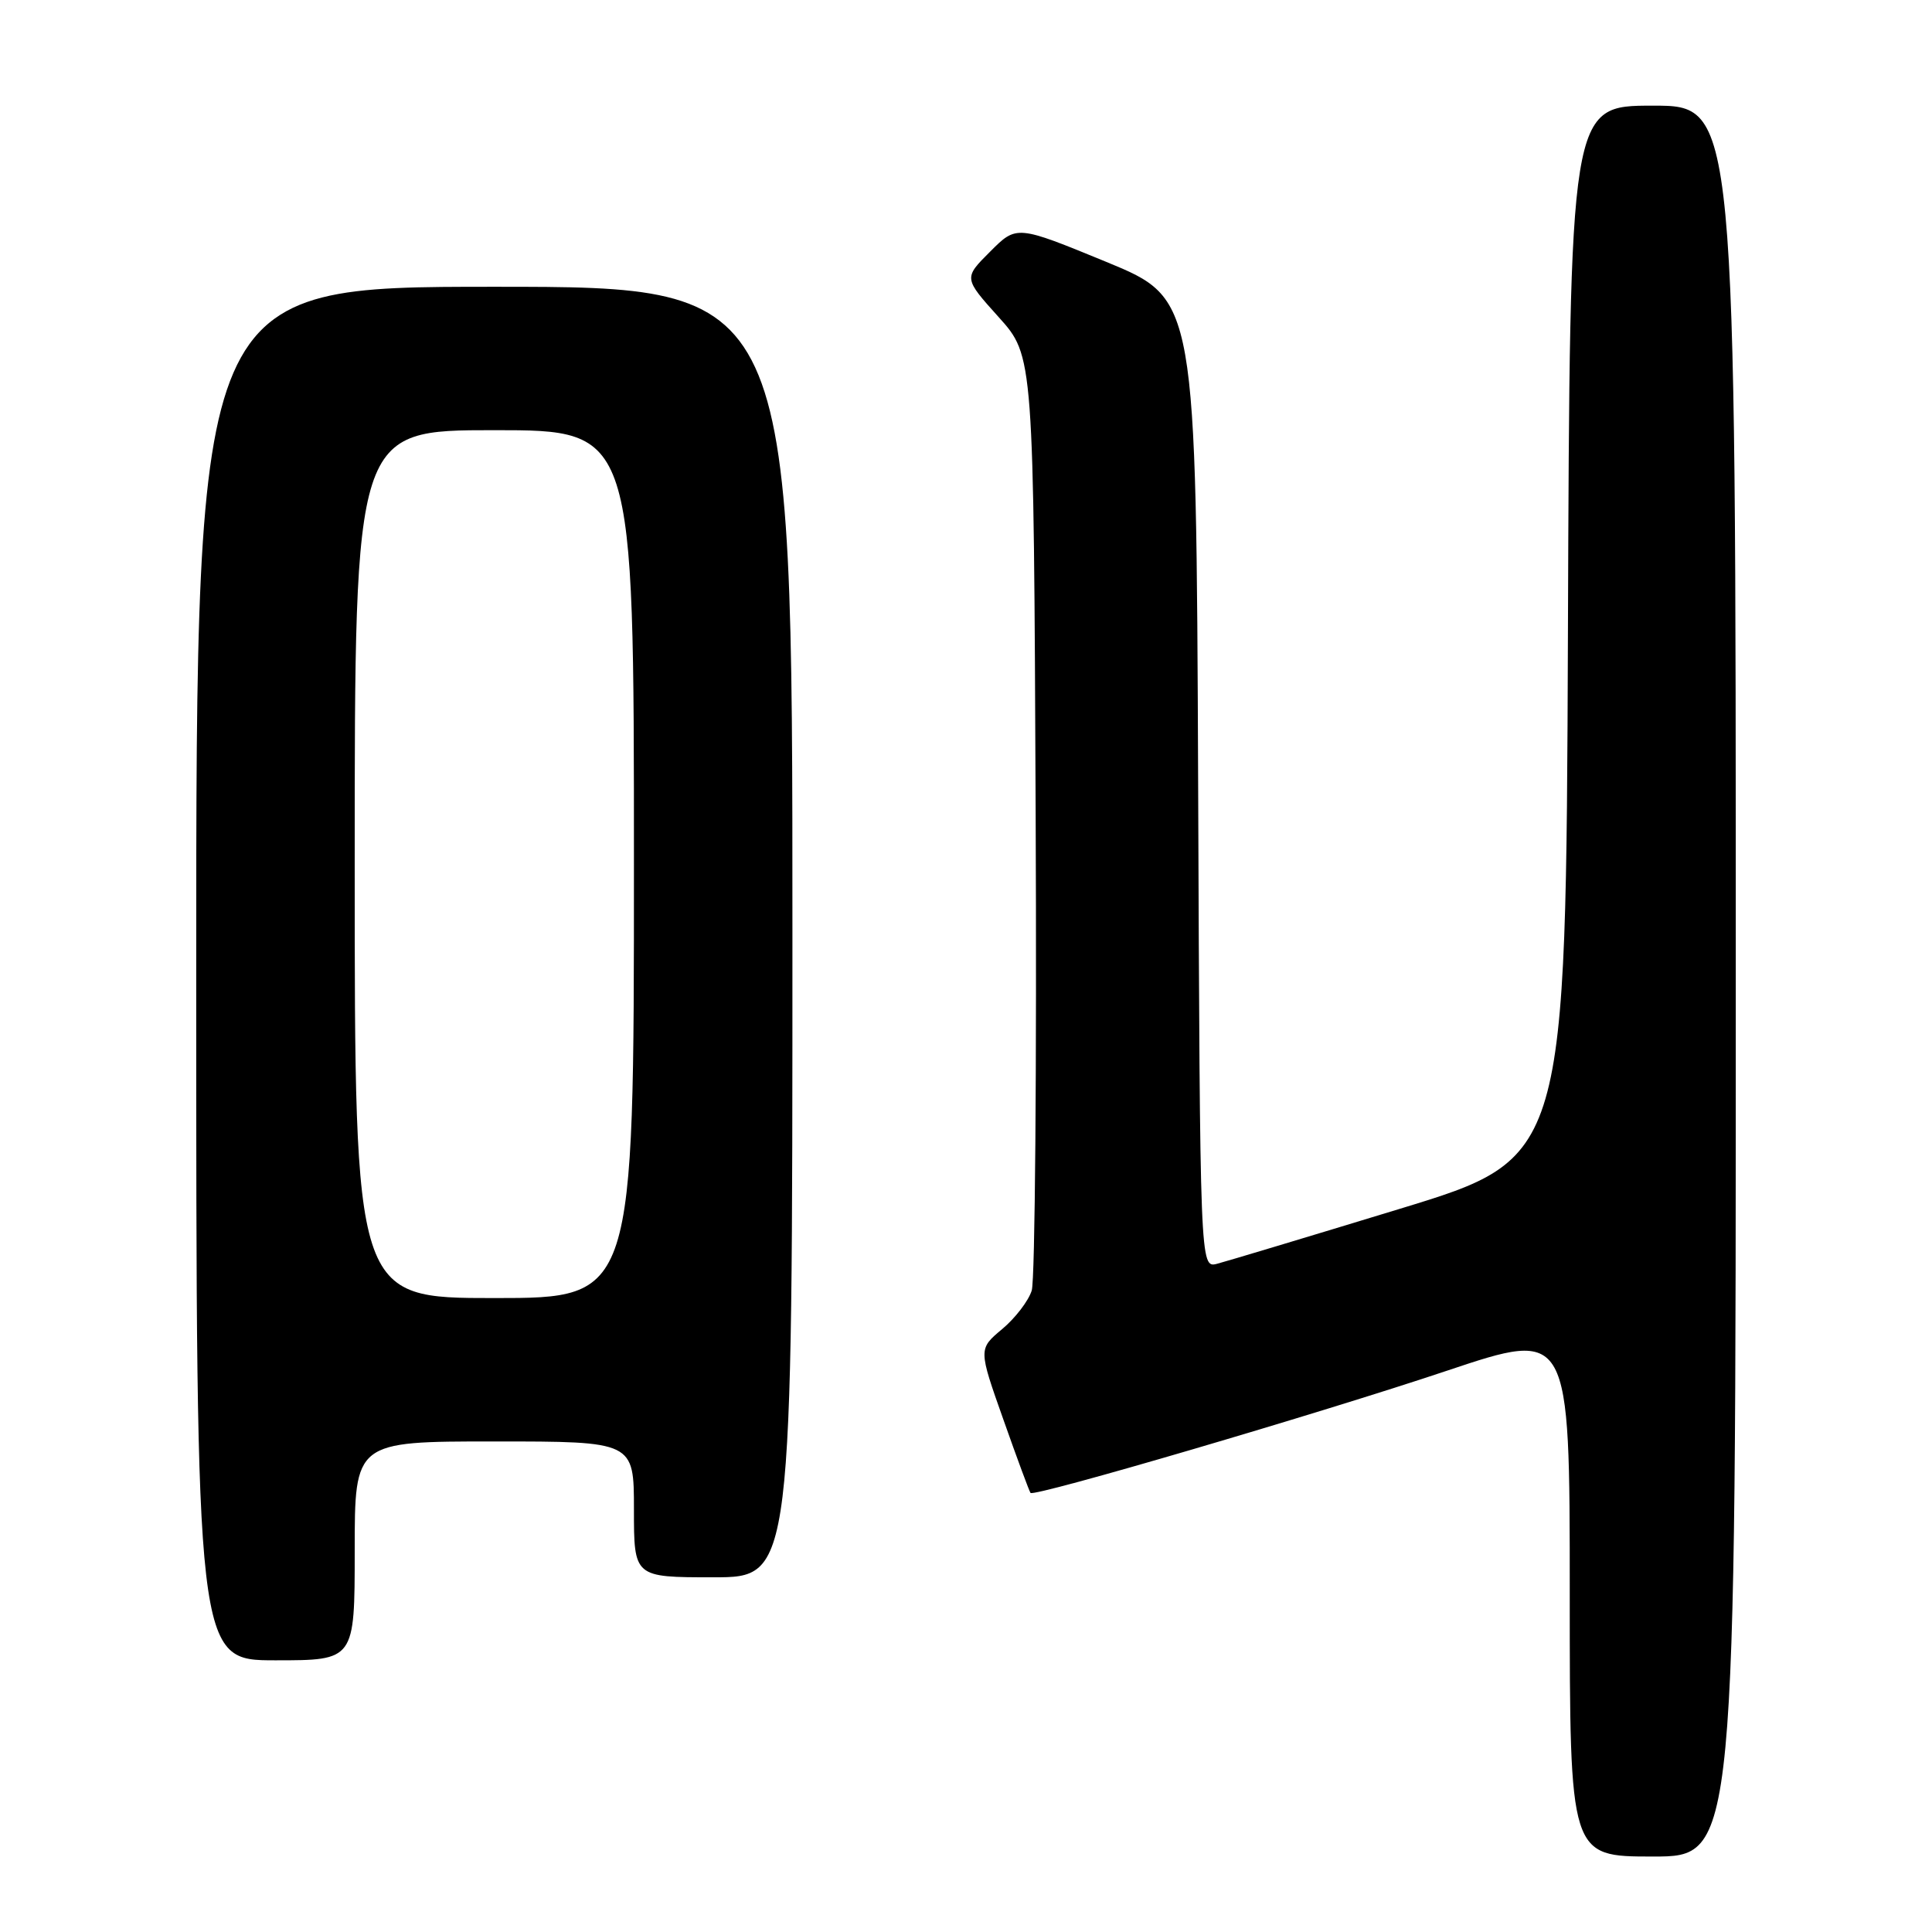 <?xml version="1.0" encoding="UTF-8" standalone="no"?>
<!DOCTYPE svg PUBLIC "-//W3C//DTD SVG 1.1//EN" "http://www.w3.org/Graphics/SVG/1.1/DTD/svg11.dtd" >
<svg xmlns="http://www.w3.org/2000/svg" xmlns:xlink="http://www.w3.org/1999/xlink" version="1.1" viewBox="0 0 256 256">
 <g >
 <path fill="currentColor"
d=" M 230.00 130.00 C 230.00 14.00 230.00 14.00 219.01 14.00 C 208.01 14.00 208.01 14.00 207.76 83.73 C 207.50 153.46 207.50 153.46 185.50 160.17 C 173.40 163.86 162.49 167.14 161.26 167.46 C 159.01 168.03 159.01 168.03 158.76 103.82 C 158.50 39.61 158.50 39.61 146.61 34.71 C 134.71 29.82 134.71 29.82 131.20 33.34 C 127.68 36.85 127.68 36.85 132.33 42.02 C 136.97 47.18 136.97 47.18 137.23 107.84 C 137.38 141.20 137.15 169.62 136.71 171.00 C 136.28 172.38 134.51 174.68 132.78 176.12 C 129.64 178.75 129.64 178.75 132.96 188.12 C 134.78 193.28 136.40 197.65 136.55 197.82 C 137.01 198.39 174.86 187.28 191.75 181.62 C 208.00 176.18 208.00 176.18 208.00 211.09 C 208.00 246.00 208.00 246.00 219.00 246.00 C 230.00 246.00 230.00 246.00 230.00 130.00 Z  M 47.00 205.50 C 47.00 191.00 47.00 191.00 65.50 191.00 C 84.00 191.00 84.00 191.00 84.00 200.00 C 84.00 209.00 84.00 209.00 94.50 209.00 C 105.00 209.00 105.00 209.00 105.00 123.50 C 105.00 38.00 105.00 38.00 65.50 38.00 C 26.00 38.00 26.00 38.00 26.00 129.00 C 26.00 220.00 26.00 220.00 36.50 220.00 C 47.00 220.00 47.00 220.00 47.00 205.50 Z  M 47.00 114.50 C 47.00 57.00 47.00 57.00 65.50 57.00 C 84.00 57.00 84.00 57.00 84.00 114.50 C 84.00 172.00 84.00 172.00 65.50 172.00 C 47.00 172.00 47.00 172.00 47.00 114.50 Z "/>
</g>
</svg>